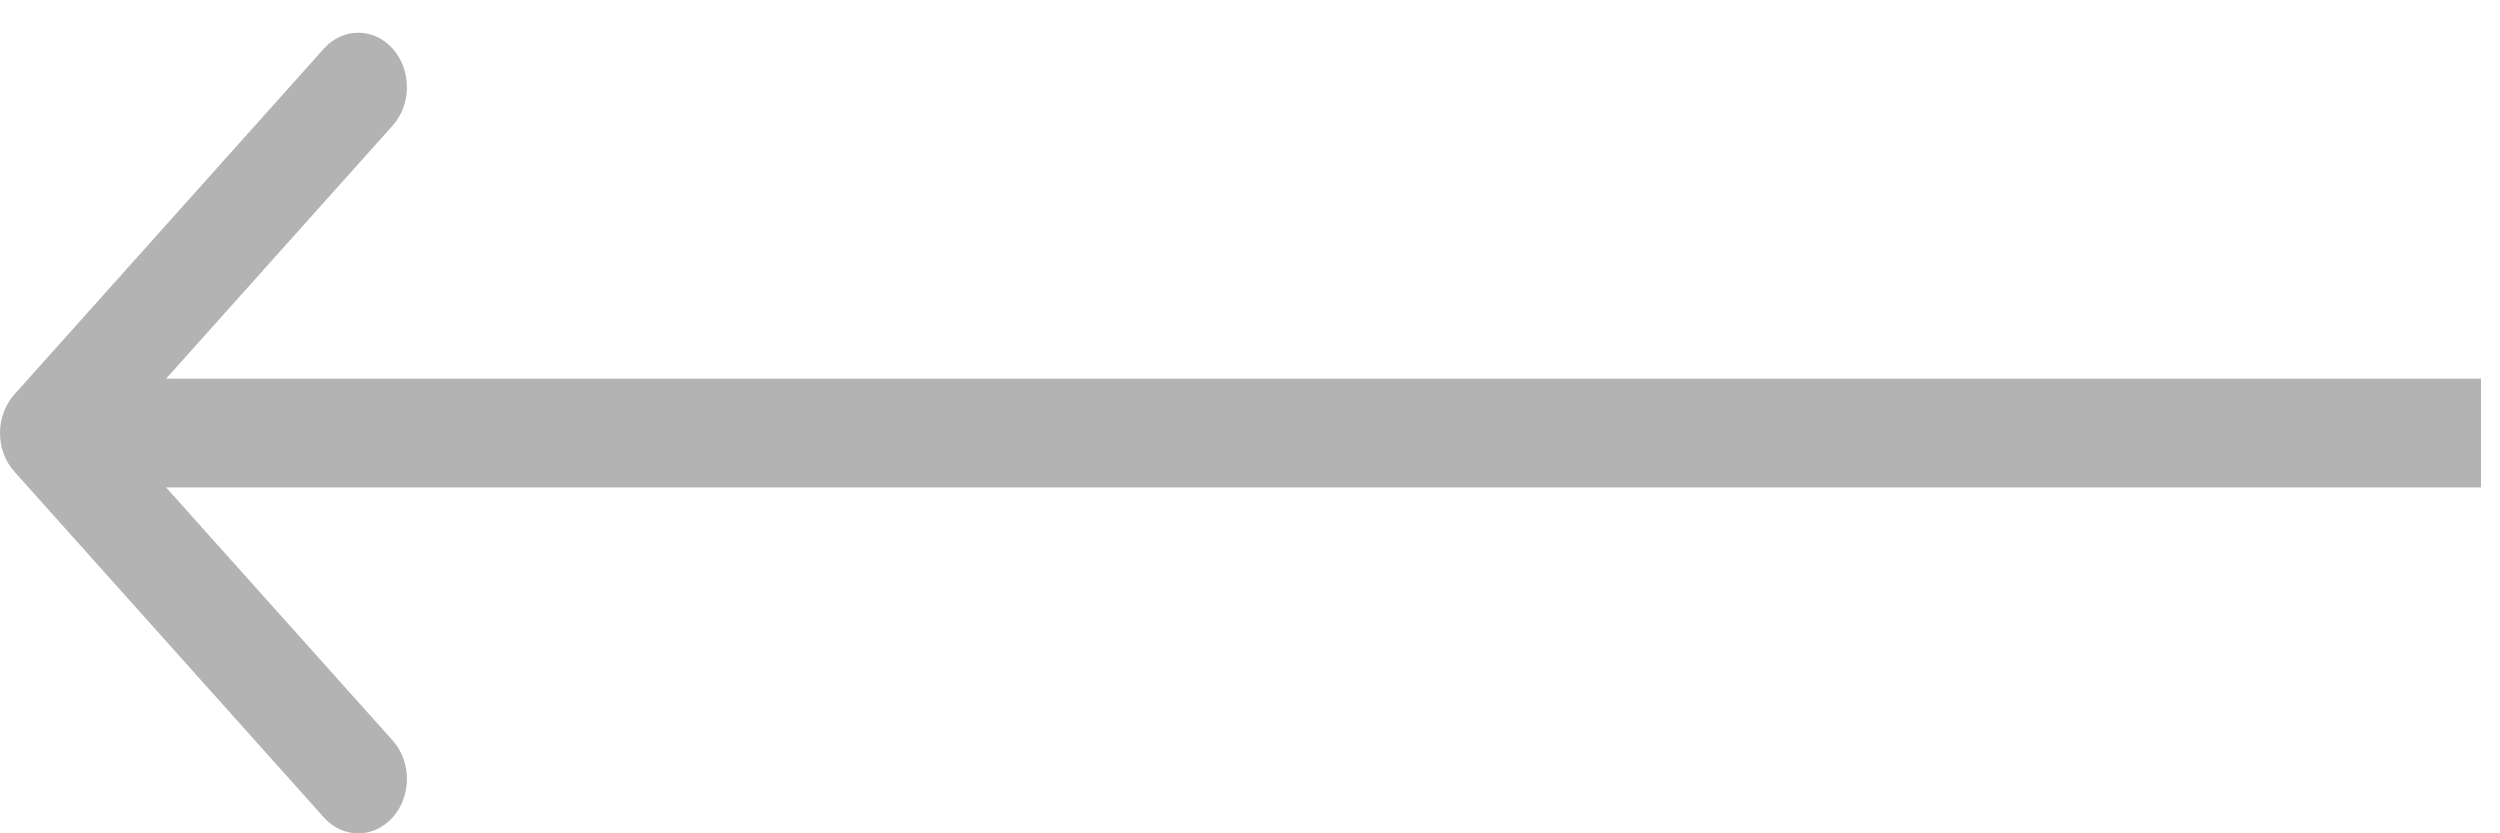 <svg width="30" height="10" viewBox="0 0 30 10" fill="none" xmlns="http://www.w3.org/2000/svg">
<path opacity="0.3" fill-rule="evenodd" clip-rule="evenodd" d="M3.886 9.809L0.171 5.658C-0.057 5.403 -0.057 4.99 0.171 4.735L3.886 0.584C4.114 0.329 4.484 0.329 4.712 0.584C4.94 0.839 4.94 1.252 4.712 1.507L1.993 4.544L29.772 4.544L29.772 5.849L1.993 5.849L4.712 8.886C4.94 9.141 4.94 9.554 4.712 9.809C4.484 10.064 4.114 10.064 3.886 9.809Z" fill="black"/>
</svg>
